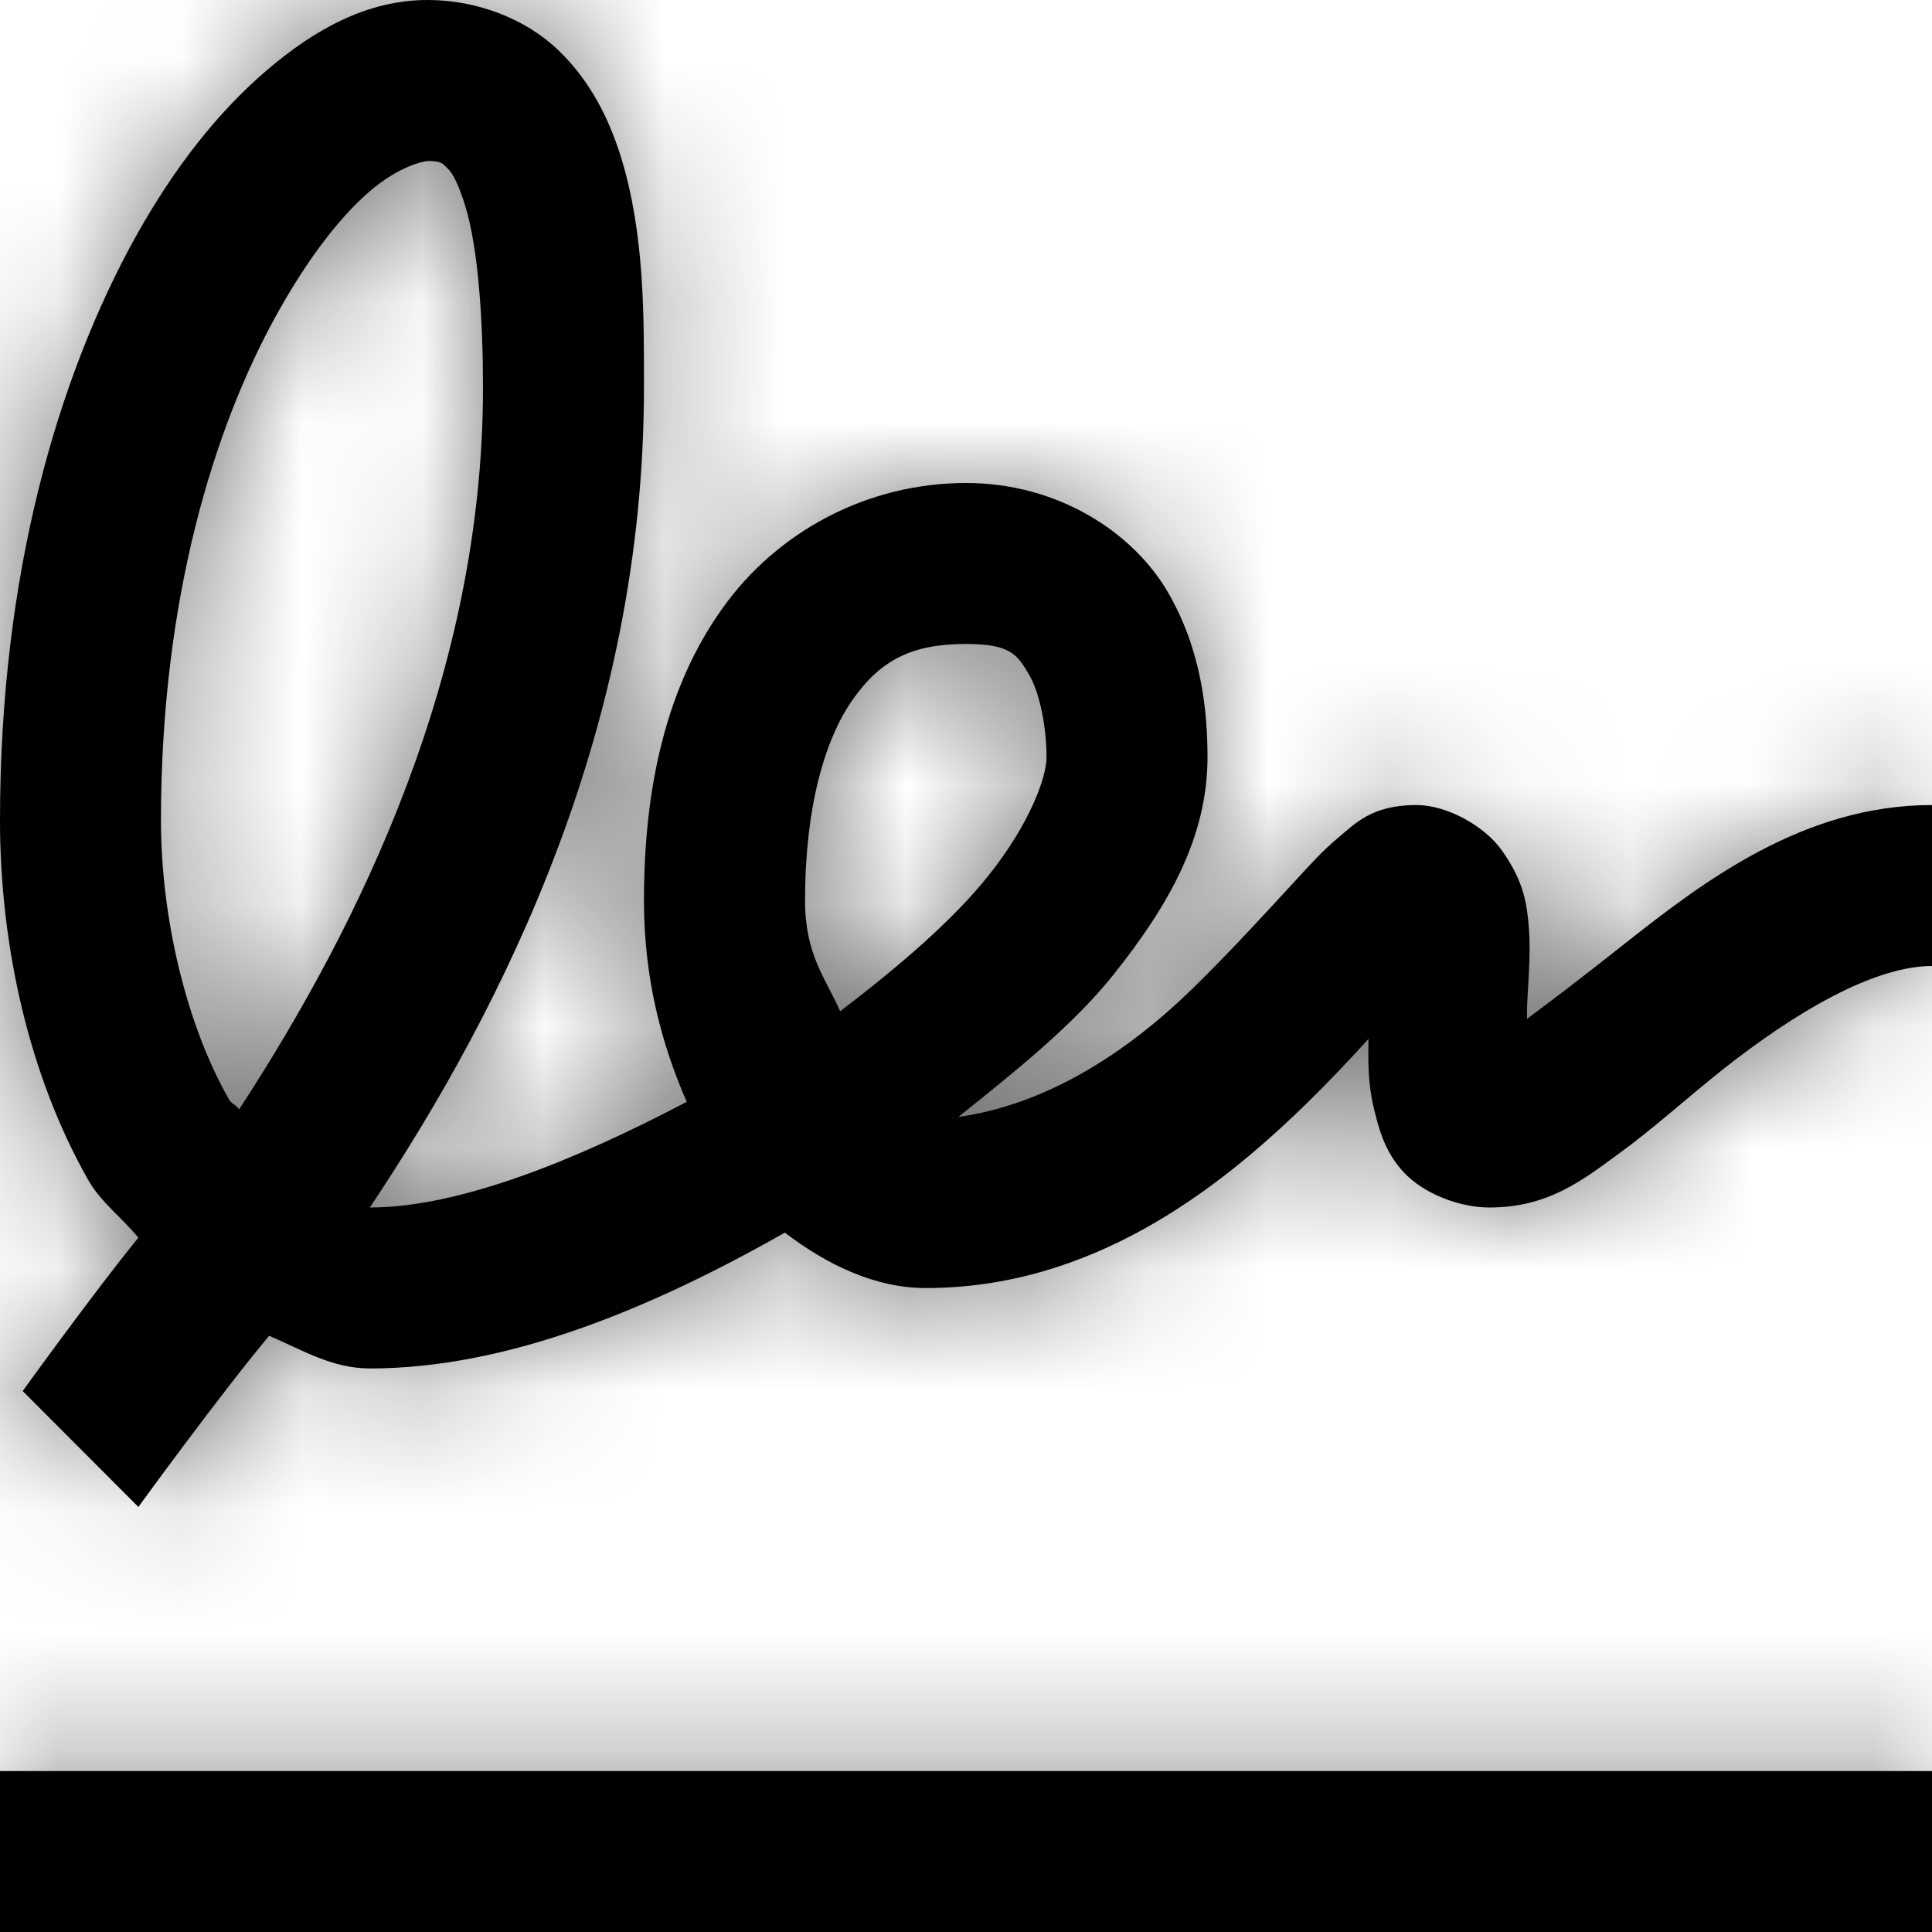 <svg xmlns="http://www.w3.org/2000/svg" xmlns:xlink="http://www.w3.org/1999/xlink" width="16" height="16" viewBox="0 0 16 16">
    <defs>
        <path id="q0ciflrlpa" d="M3.542 0c-.503 0-.938.245-1.334.583-.396.339-.76.795-1.083 1.375C.479 3.122 0 4.755 0 6.792c0 1.044.242 2.12.73 2.979.106.187.28.312.416.479-.362.443-.958 1.27-.958 1.27l.958.96s.661-.912 1.083-1.418c.268.115.521.271.833.271 1.144 0 2.336-.5 3.438-1.125.354.271.753.459 1.167.459 1.37 0 2.411-.805 3.146-1.521.213-.209.356-.362.52-.542-.002.182-.007.35.042.563.04.161.083.362.25.541.167.18.466.292.708.292.487 0 .769-.224 1.063-.438.294-.213.573-.468.875-.708C14.878 8.375 15.523 8 16 8V6.667c-1.057 0-1.883.625-2.542 1.146-.312.247-.593.463-.812.625v-.084c.008-.242.044-.513 0-.812-.021-.149-.07-.305-.209-.5-.138-.196-.447-.375-.708-.375-.375 0-.513.161-.646.27-.132.11-.231.222-.354.355-.245.265-.536.586-.854.896-.56.546-1.219.96-1.938 1.062.477-.383.956-.763 1.292-1.188.443-.557.771-1.124.771-1.791 0-.375-.047-.888-.333-1.375C9.38 4.409 8.763 4 8 4c-.82 0-1.568.404-2.02 1.042-.454.638-.647 1.455-.647 2.416 0 .654.149 1.196.354 1.667C4.76 9.612 3.8 10 3.063 10 4.19 8.31 5.333 6.008 5.333 3.208c0-.58.006-1.265-.187-1.896-.097-.315-.25-.635-.521-.895C4.355.157 3.953 0 3.542 0zm0 1.333c.12 0 .125.024.166.063.042.039.091.135.146.312.107.352.146.946.146 1.5 0 2.362-1.01 4.43-2.02 5.98-.024-.04-.06-.042-.084-.084-.347-.607-.563-1.49-.563-2.312 0-1.831.438-3.25.959-4.188.26-.469.528-.812.77-1.02.243-.209.448-.25.48-.25zm4.458 4c.37 0 .424.089.52.25.097.162.147.461.147.688 0 .167-.141.555-.48.979-.294.37-.742.753-1.229 1.125-.117-.268-.291-.464-.291-.917 0-.773.164-1.338.396-1.666.231-.328.492-.459.937-.459zm-8 9.334V16h16v-1.333H0z"/>
    </defs>
    <g fill="none" fill-rule="evenodd">
        <g>
            <g>
                <g transform="translate(-912 -813) translate(530 793) translate(382 20)">
                    <mask id="j7o3x8ypab" fill="#fff">
                        <use xlink:href="#q0ciflrlpa"/>
                    </mask>
                    <use fill="#000" fill-rule="nonzero" xlink:href="#q0ciflrlpa"/>
                    <g fill="#000" fill-opacity=".54" mask="url(#j7o3x8ypab)">
                        <path d="M0 0H16V16H0z"/>
                    </g>
                </g>
            </g>
        </g>
    </g>
</svg>
